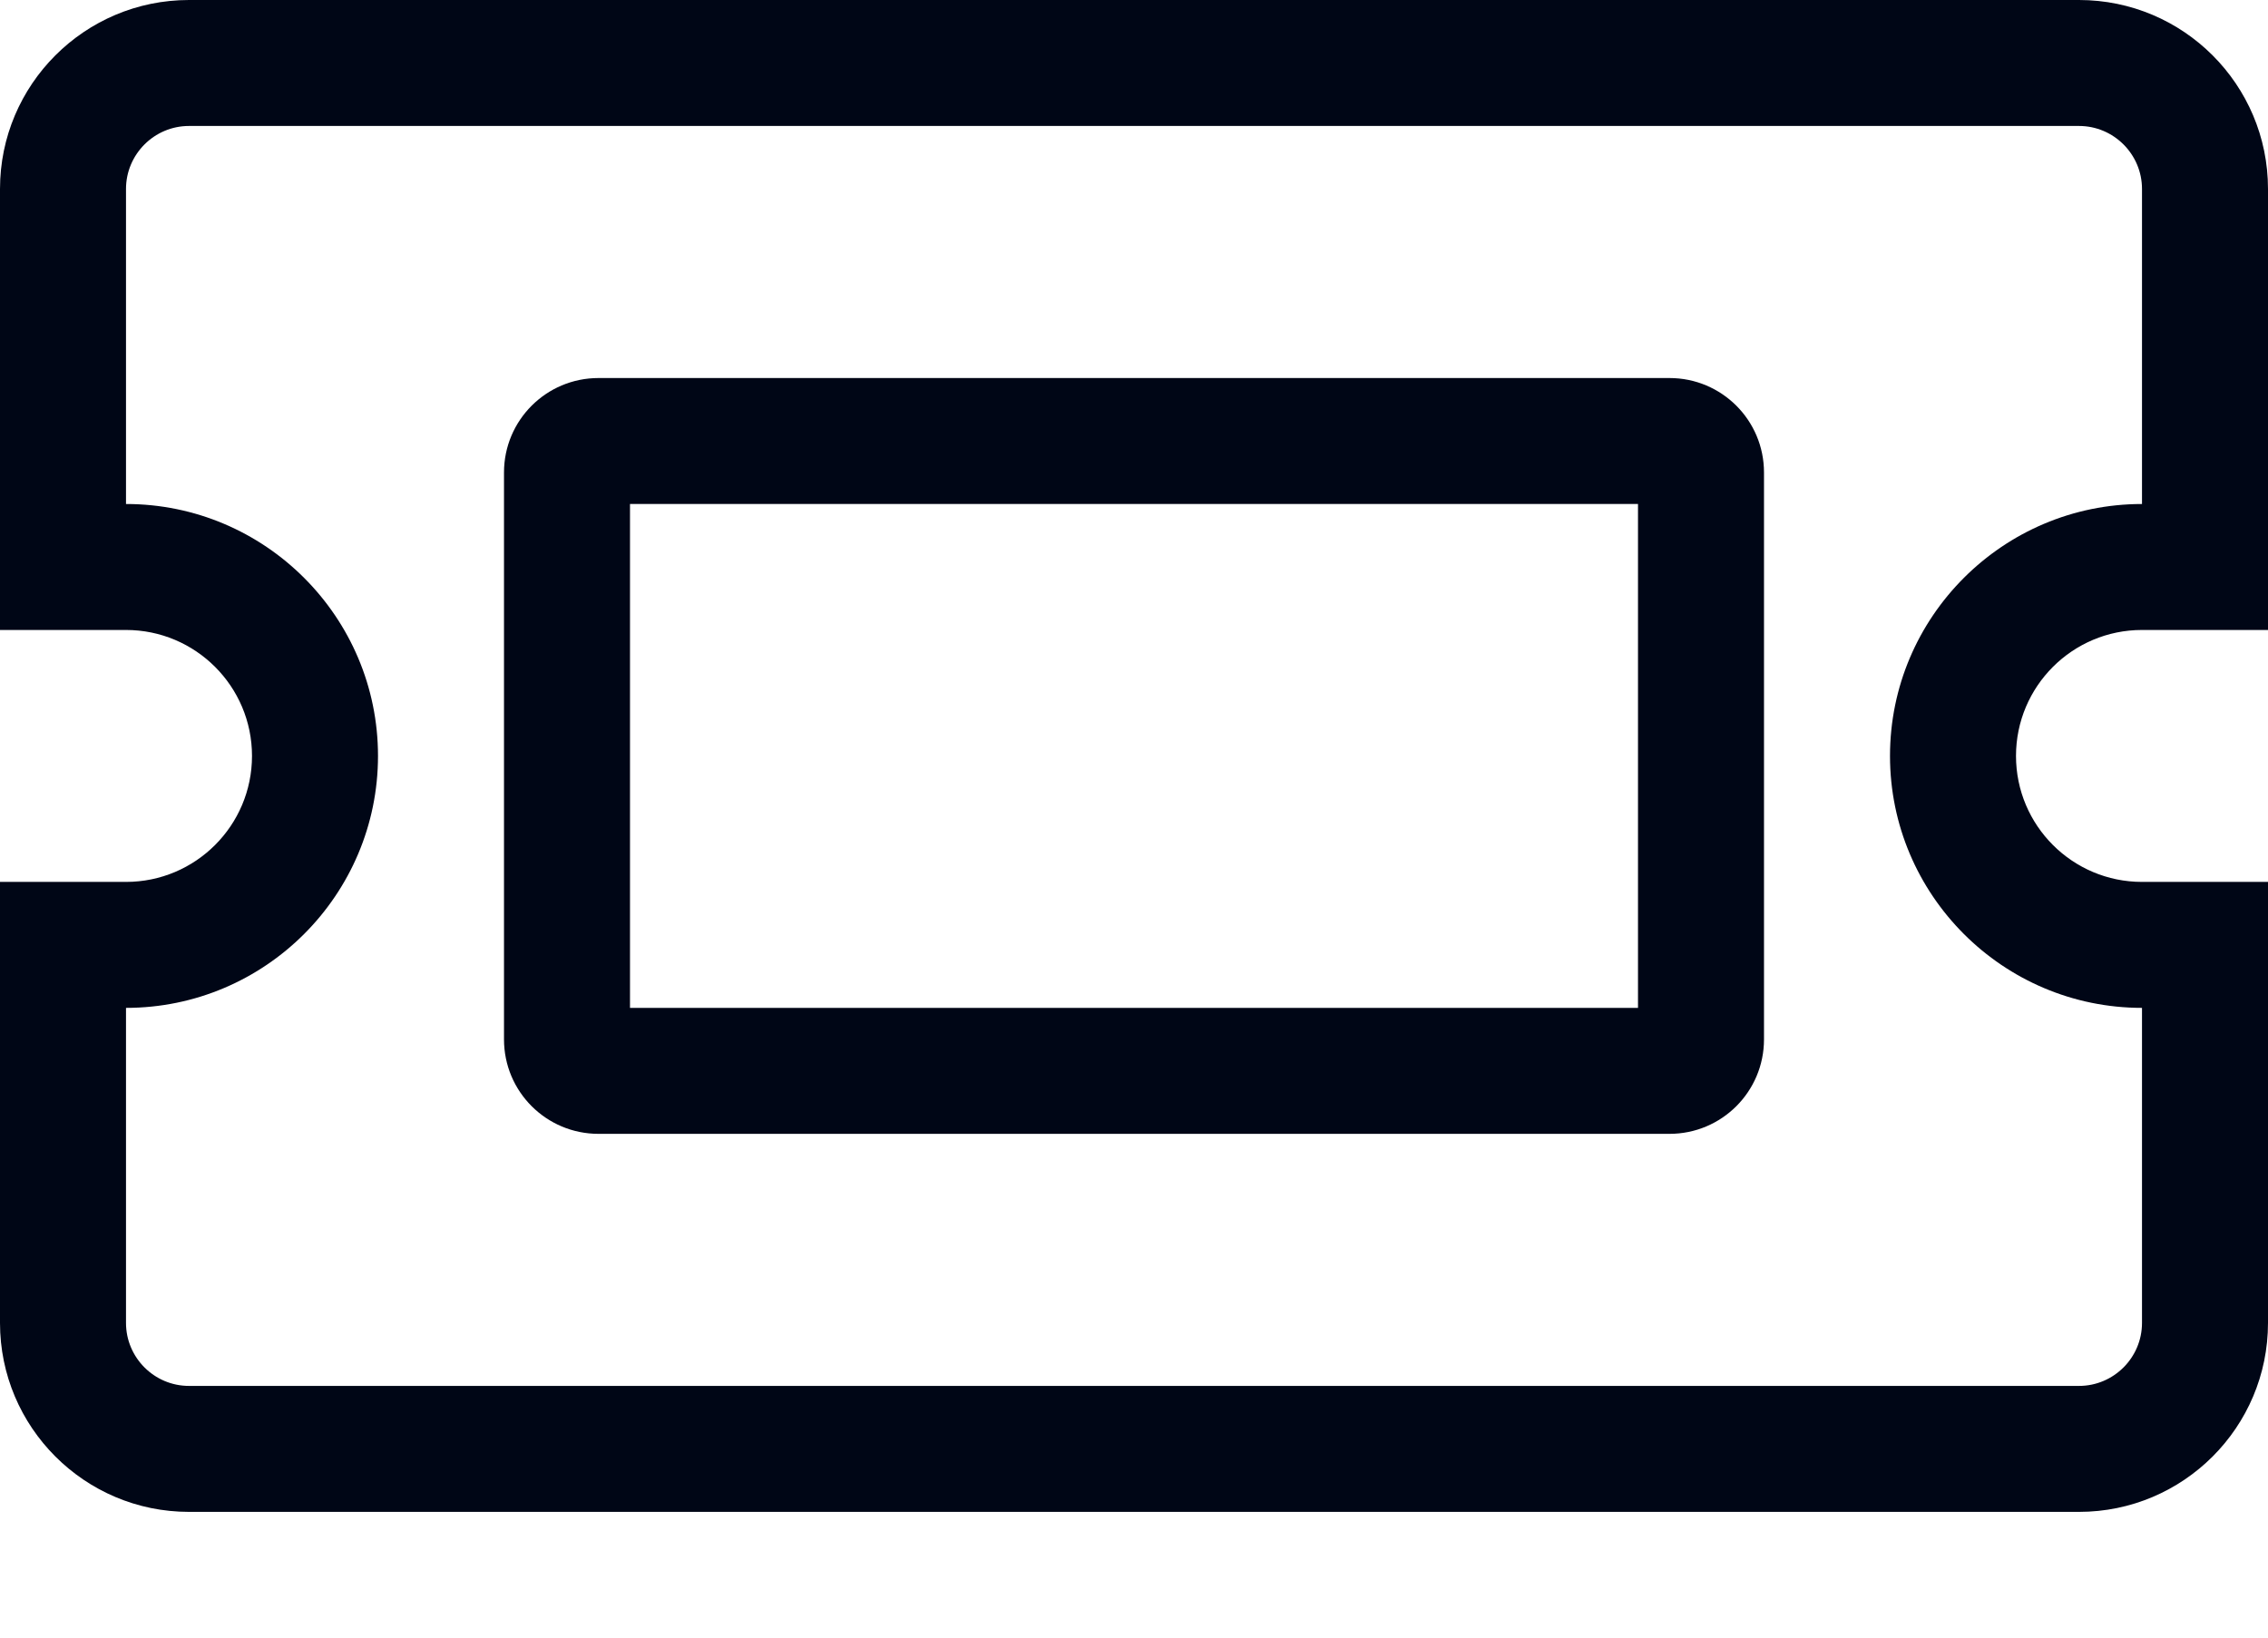 <svg width="18" height="13" viewBox="0 0 18 13" fill="none" xmlns="http://www.w3.org/2000/svg">
<path d="M13.25 3.001H4.75C4.336 3.001 4 3.336 4 3.751V8.251C4 8.666 4.336 9.001 4.75 9.001H13.25C13.664 9.001 14 8.666 14 8.251V3.751C14 3.336 13.664 3.001 13.25 3.001ZM13 8.001H5V4.001H13V8.001ZM17 5.001H18V1.5C18 0.672 17.328 0 16.5 0H1.5C0.672 0 0 0.672 0 1.5V5.001H1C1.552 5.001 2 5.449 2 6.001C2 6.553 1.552 7.001 1 7.001H0V10.502C0 11.33 0.672 12.002 1.5 12.002H16.5C17.328 12.002 18 11.33 18 10.502V7.001H17C16.448 7.001 16 6.553 16 6.001C16 5.449 16.448 5.001 17 5.001ZM17 8.001V10.502C17 10.777 16.776 11.002 16.5 11.002H1.5C1.224 11.002 1 10.777 1 10.502V8.001C2.103 8.001 3 7.104 3 6.001C3 4.898 2.103 4.001 1 4.001V1.5C1 1.225 1.224 1 1.5 1H16.5C16.776 1 17 1.225 17 1.5V4.001C15.897 4.001 15 4.898 15 6.001C15 7.104 15.897 8.001 17 8.001Z" fill="#000616"/>
</svg>

